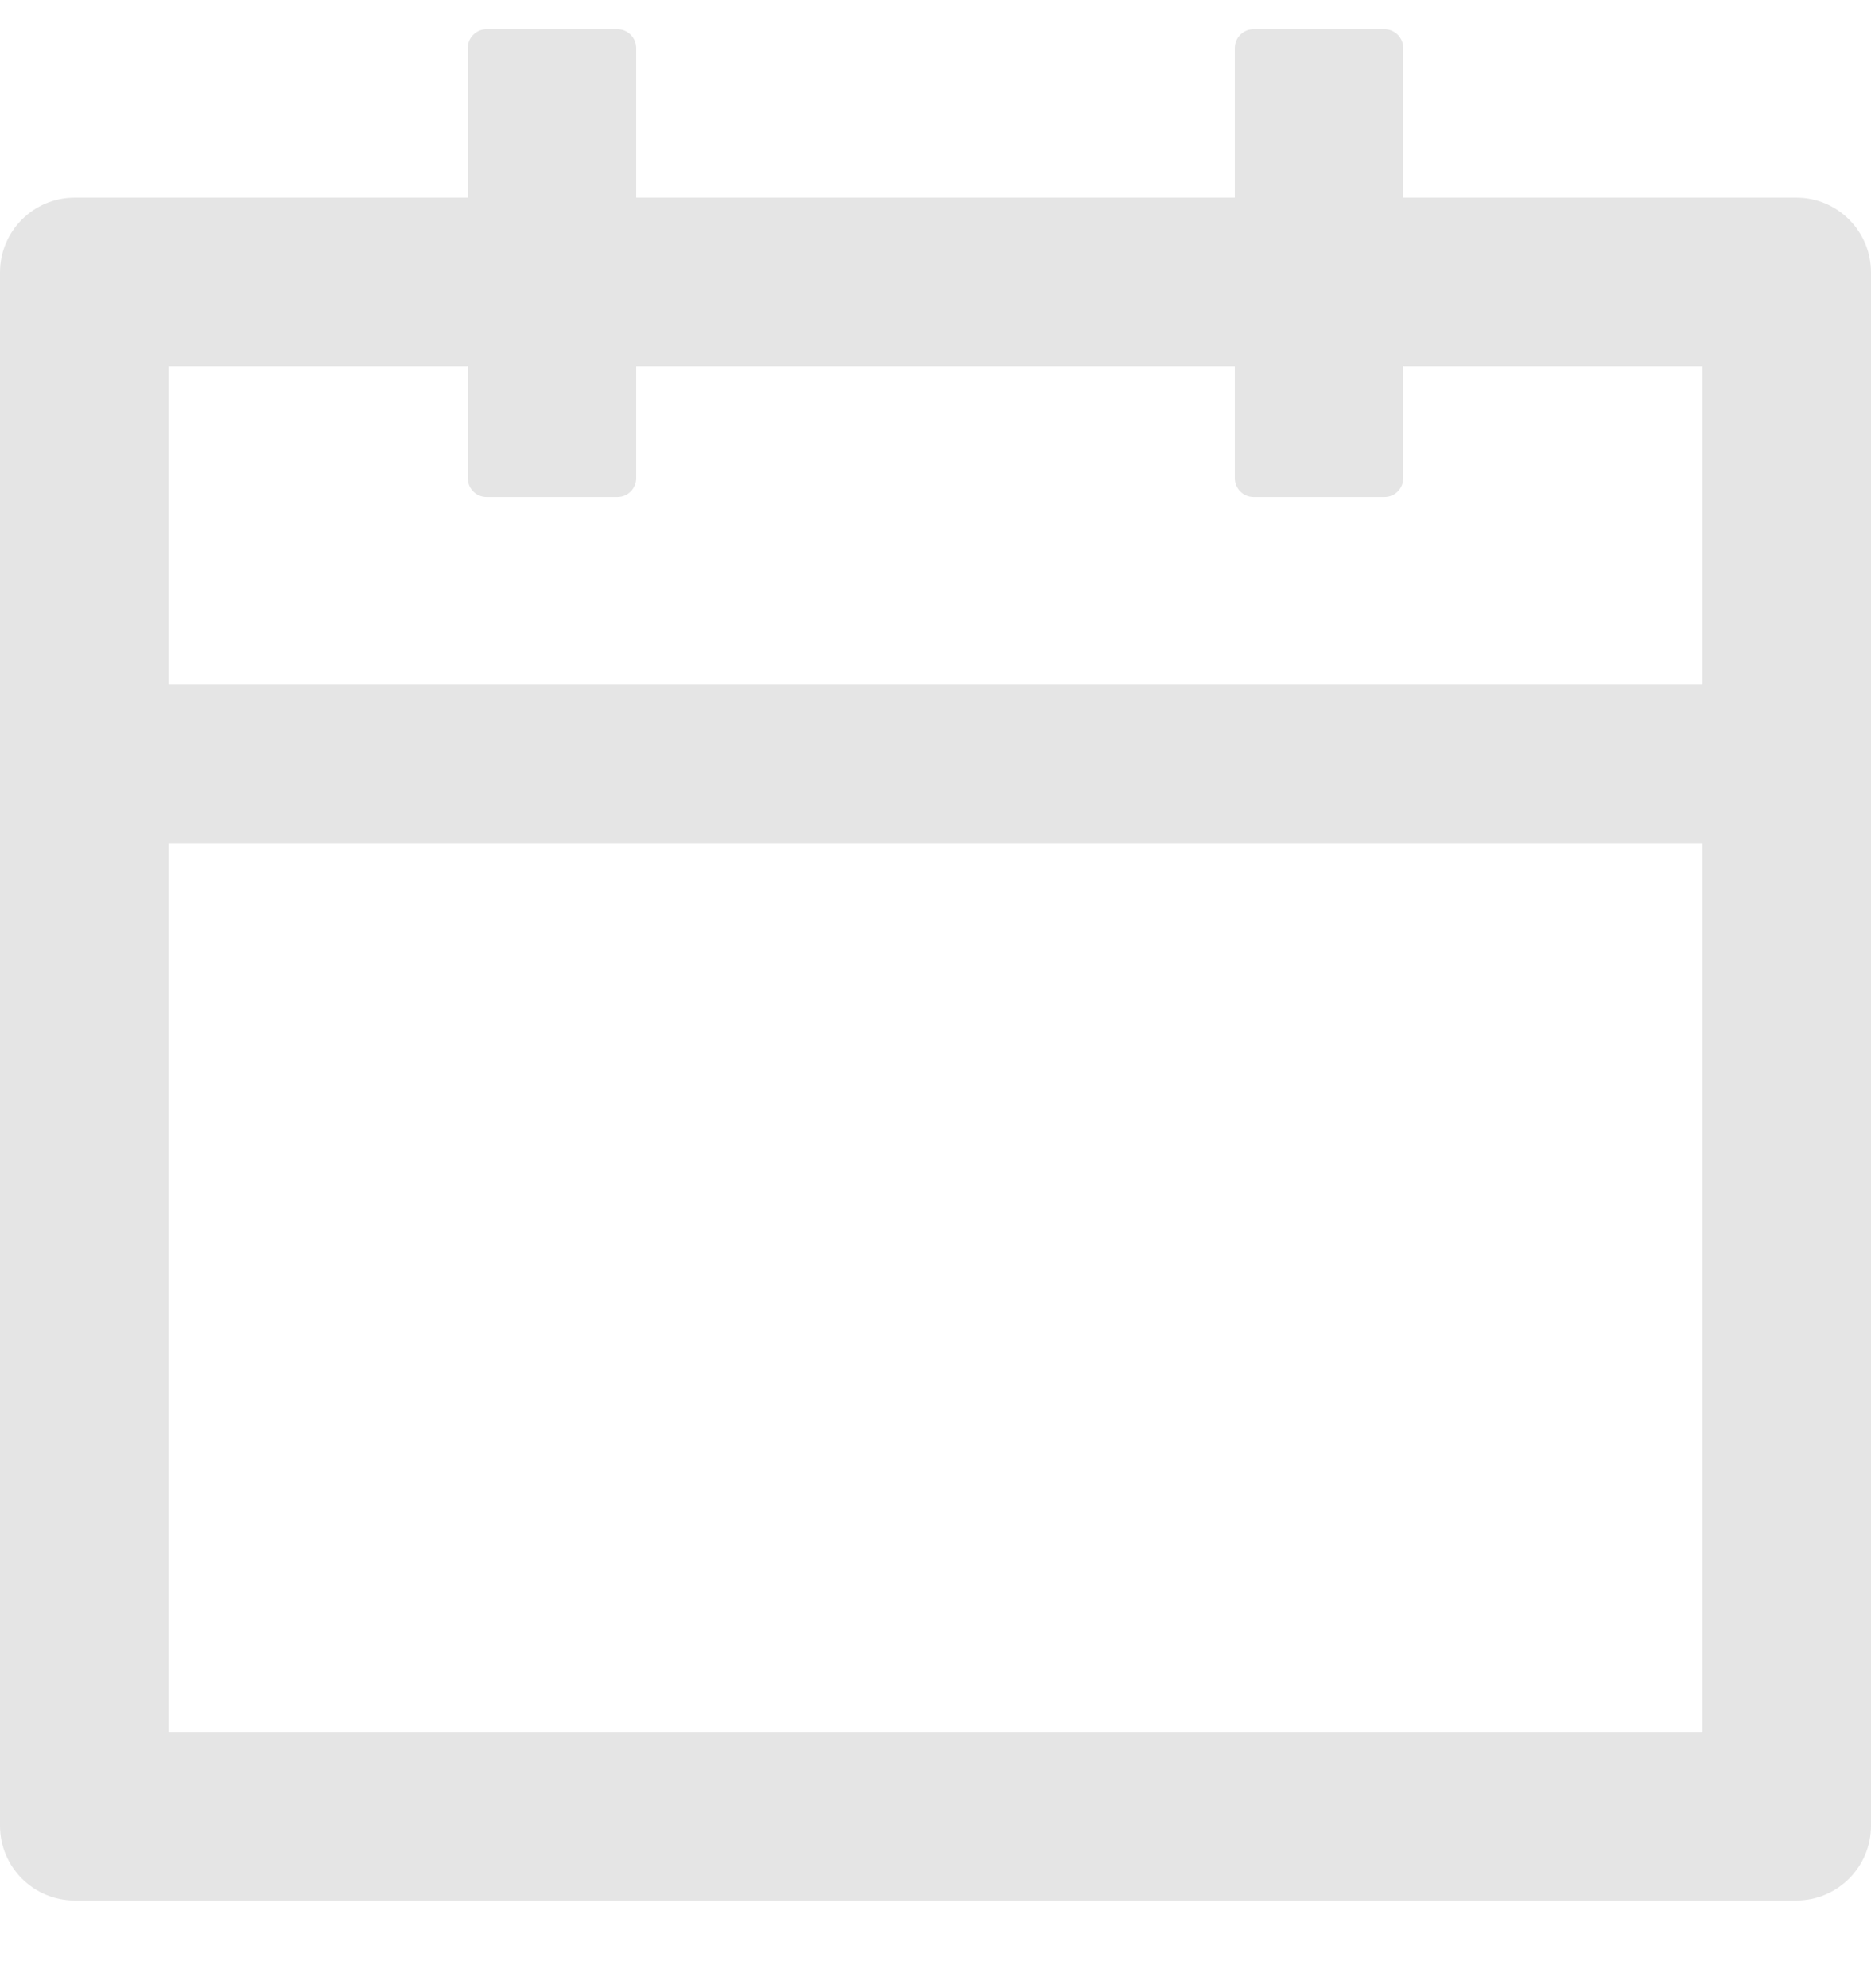 <svg width="16" height="17" viewBox="0 0 16 17" fill="none" xmlns="http://www.w3.org/2000/svg">
    <path d="M15.36 1.69H12V0.41C12 0.322 11.928 0.25 11.84 0.25H10.72C10.632 0.25 10.56 0.322 10.56 0.41V1.69H5.44V0.41C5.44 0.322 5.368 0.25 5.28 0.25H4.16C4.072 0.25 4 0.322 4 0.41V1.69H0.64C0.286 1.69 0 1.976 0 2.33V15.61C0 15.964 0.286 16.25 0.64 16.25H15.36C15.714 16.25 16 15.964 16 15.61V2.33C16 1.976 15.714 1.69 15.36 1.69ZM14.56 14.81H1.44V7.21H14.56V14.81ZM14.56 5.85H1.44V3.13H4V4.09C4 4.178 4.072 4.25 4.16 4.25H5.28C5.368 4.25 5.44 4.178 5.44 4.09V3.13H10.56V4.09C10.56 4.178 10.632 4.25 10.72 4.25H11.84C11.928 4.25 12 4.178 12 4.09V3.13H14.56V5.85Z" fill="#E5E5E5"/>
</svg>
